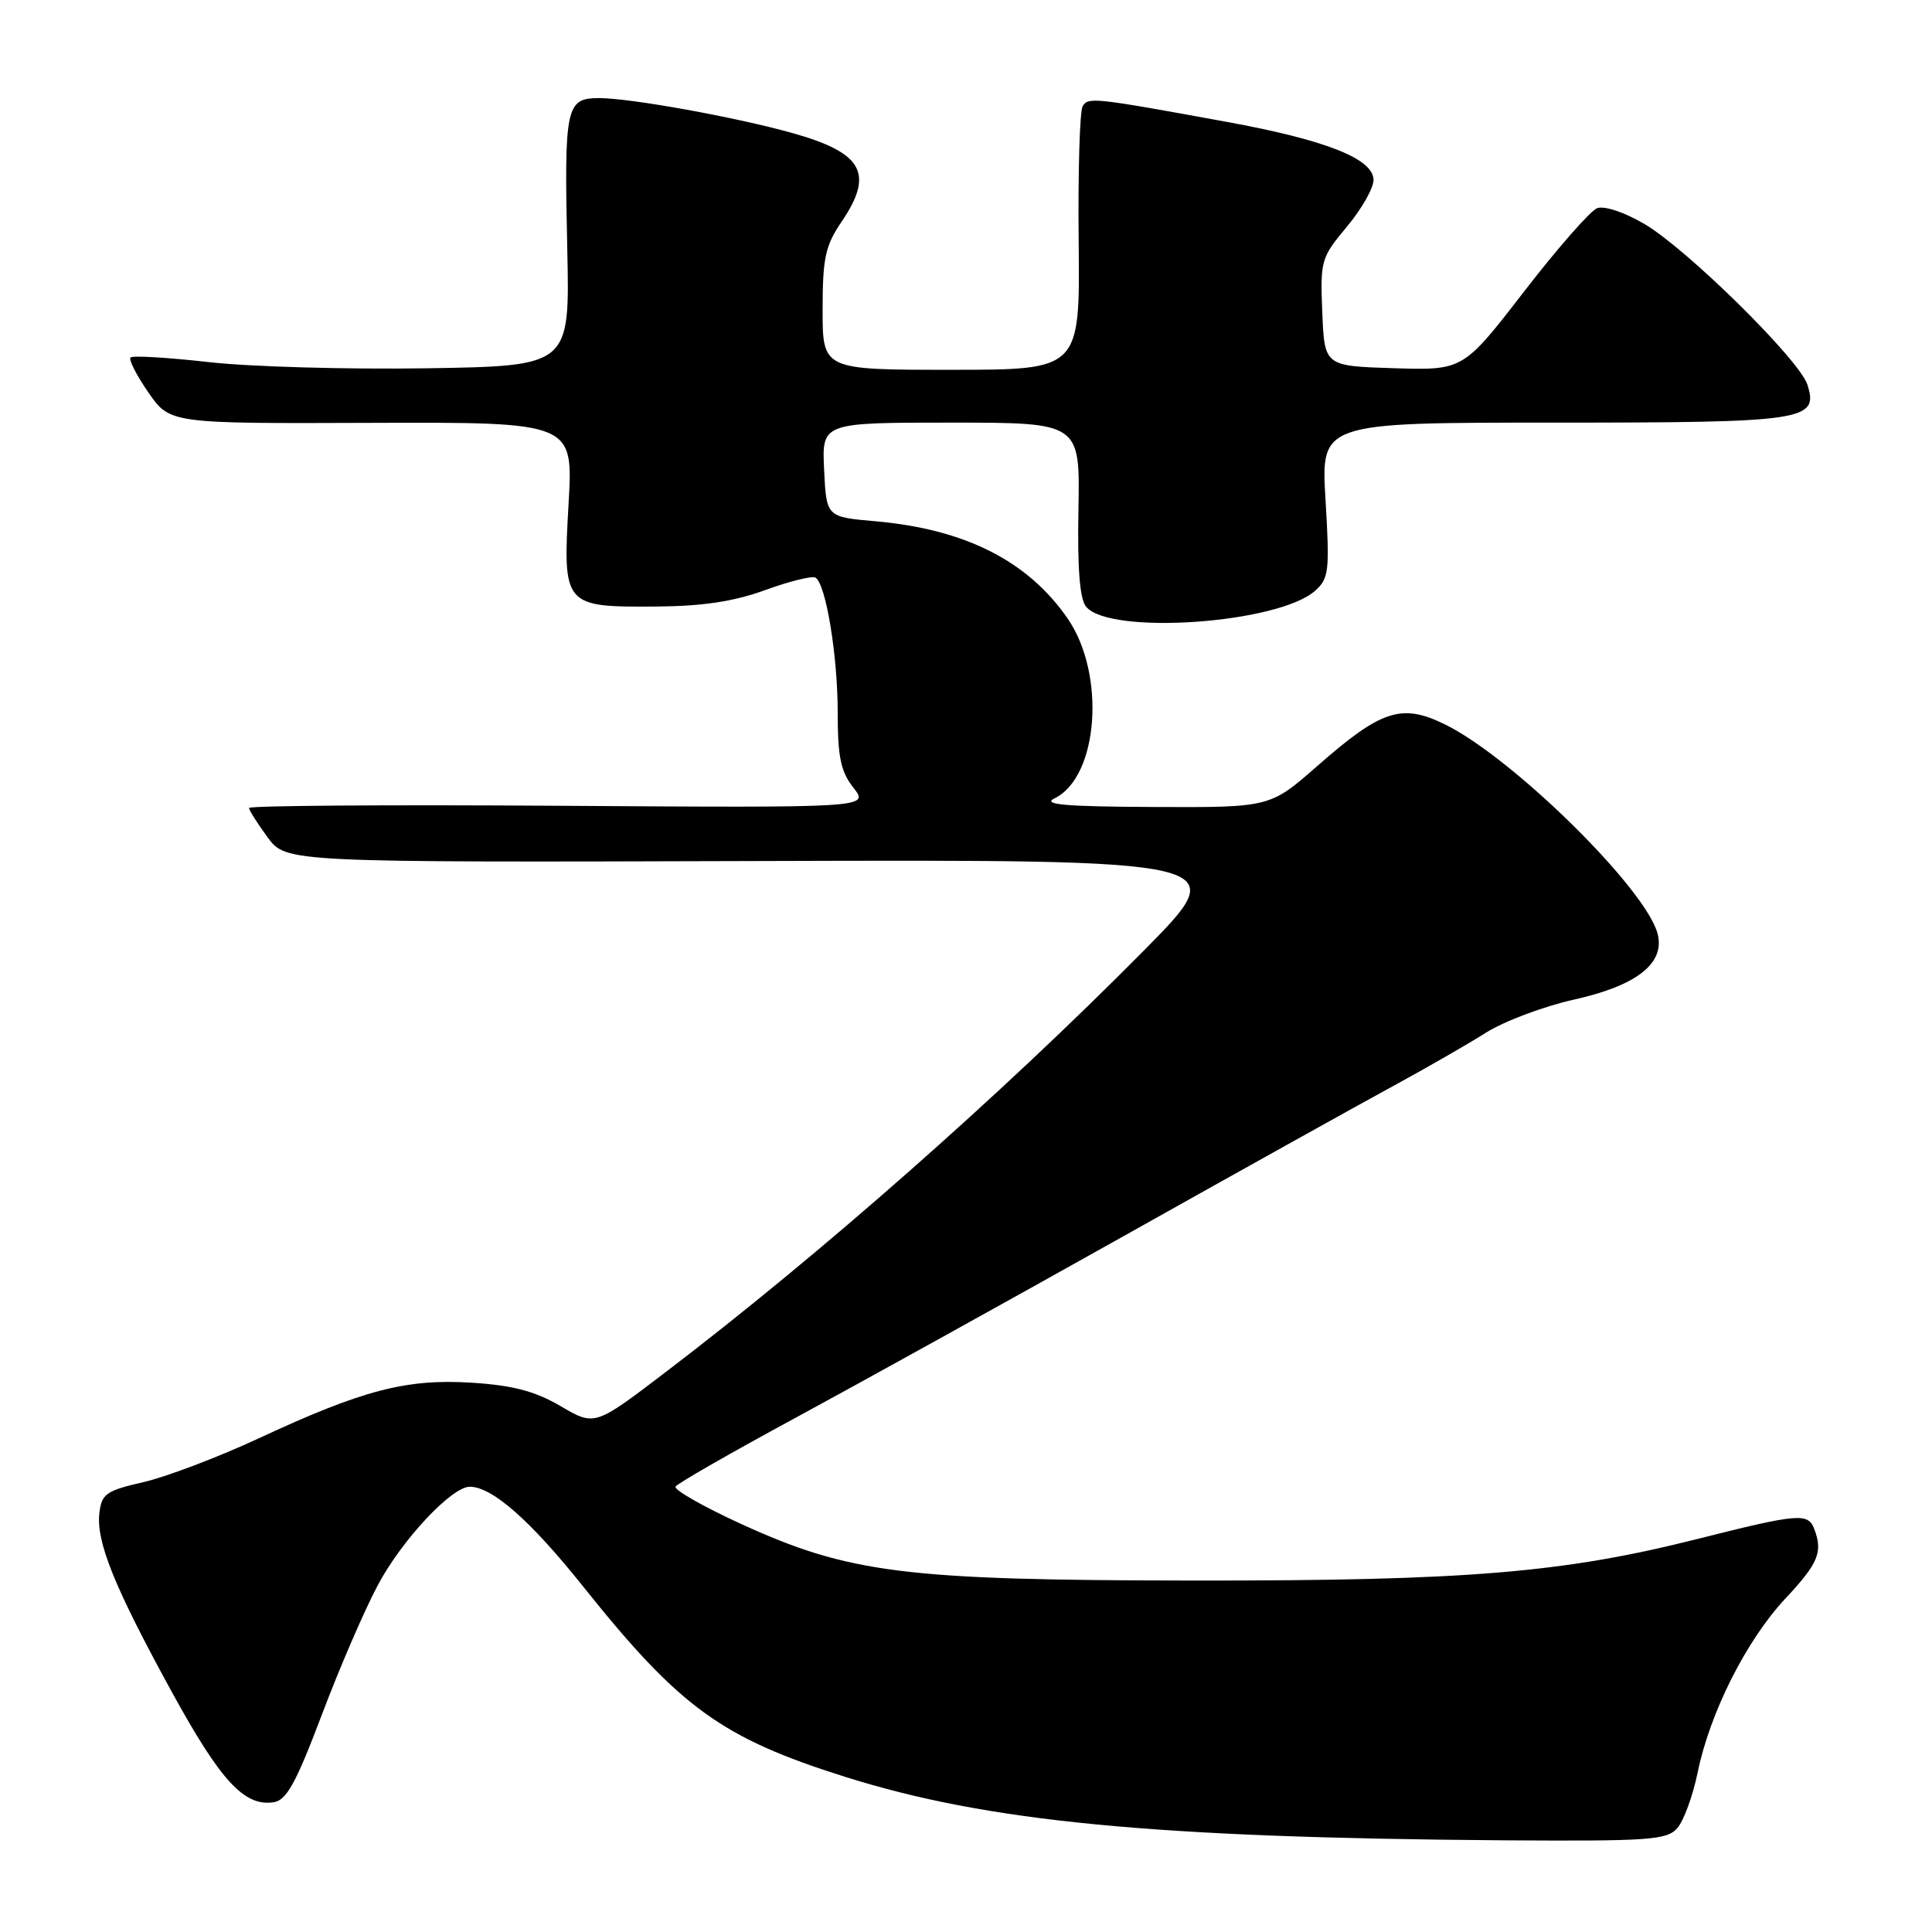 <?xml version="1.0" encoding="UTF-8" standalone="no"?>
<!DOCTYPE svg PUBLIC "-//W3C//DTD SVG 1.1//EN" "http://www.w3.org/Graphics/SVG/1.1/DTD/svg11.dtd" >
<svg xmlns="http://www.w3.org/2000/svg" xmlns:xlink="http://www.w3.org/1999/xlink" version="1.1" viewBox="0 0 256 256">
 <g >
 <path fill="currentColor"
d=" M 222.24 242.25 C 223.09 241.29 224.30 238.00 224.93 234.94 C 226.55 226.97 231.40 217.35 236.55 211.84 C 240.96 207.13 241.57 205.65 240.39 202.58 C 239.57 200.44 238.30 200.55 225.00 203.90 C 207.10 208.42 194.36 209.47 158.00 209.43 C 119.77 209.39 112.49 208.48 98.09 201.88 C 93.12 199.60 89.26 197.39 89.51 196.98 C 89.77 196.56 96.85 192.50 105.24 187.96 C 113.63 183.42 133.10 172.64 148.50 164.01 C 163.90 155.37 180.10 146.35 184.50 143.96 C 188.90 141.57 194.47 138.37 196.89 136.84 C 199.30 135.32 204.54 133.35 208.53 132.46 C 216.86 130.61 220.63 127.66 219.65 123.76 C 218.16 117.81 200.33 100.27 191.35 95.93 C 185.69 93.19 183.00 94.08 174.58 101.47 C 168.28 107.00 168.28 107.00 152.89 106.93 C 141.19 106.88 138.03 106.61 139.72 105.79 C 145.57 102.97 146.56 89.30 141.45 81.93 C 136.17 74.31 127.88 70.12 116.00 69.07 C 109.50 68.50 109.50 68.50 109.20 62.25 C 108.90 56.00 108.90 56.00 126.01 56.00 C 143.11 56.00 143.11 56.00 142.90 67.46 C 142.75 75.28 143.07 79.38 143.91 80.39 C 147.06 84.19 169.40 82.63 174.27 78.27 C 176.09 76.65 176.20 75.64 175.64 66.25 C 175.02 56.00 175.02 56.00 205.82 56.00 C 239.25 56.00 241.00 55.74 239.49 50.97 C 238.45 47.69 223.51 32.96 217.88 29.67 C 215.22 28.11 212.57 27.23 211.62 27.59 C 210.72 27.94 206.36 32.91 201.93 38.65 C 193.88 49.07 193.88 49.07 184.69 48.79 C 175.50 48.50 175.50 48.50 175.21 41.39 C 174.93 34.54 175.04 34.14 178.46 30.05 C 180.41 27.72 182.00 24.93 182.00 23.85 C 182.00 21.04 175.66 18.54 162.50 16.14 C 144.87 12.92 144.21 12.85 143.46 14.07 C 143.07 14.69 142.83 22.81 142.93 32.10 C 143.10 49.00 143.10 49.00 126.05 49.00 C 109.00 49.00 109.00 49.00 109.00 41.04 C 109.00 34.21 109.35 32.57 111.50 29.40 C 115.86 22.98 114.36 20.26 105.00 17.63 C 97.52 15.53 83.53 13.00 79.41 13.00 C 74.97 13.00 74.75 14.06 75.17 33.16 C 75.50 48.50 75.50 48.50 56.50 48.80 C 46.05 48.96 33.07 48.60 27.65 47.98 C 22.24 47.37 17.58 47.09 17.30 47.37 C 17.02 47.64 18.09 49.73 19.66 52.00 C 22.52 56.13 22.52 56.13 49.24 56.03 C 75.96 55.94 75.96 55.94 75.34 66.73 C 74.56 80.31 74.68 80.45 86.86 80.37 C 93.06 80.33 97.16 79.72 101.39 78.19 C 104.63 77.01 107.63 76.27 108.06 76.54 C 109.44 77.39 111.00 86.88 111.00 94.41 C 111.00 100.32 111.40 102.24 113.09 104.39 C 115.18 107.04 115.18 107.04 74.09 106.77 C 51.49 106.62 33.00 106.75 33.00 107.06 C 33.00 107.36 34.11 109.11 35.46 110.95 C 37.92 114.28 37.92 114.28 100.71 114.09 C 163.50 113.90 163.50 113.90 151.50 126.02 C 132.52 145.20 108.57 166.30 88.15 181.85 C 78.81 188.97 78.81 188.97 74.30 186.33 C 70.91 184.34 67.99 183.57 62.56 183.22 C 53.86 182.66 48.07 184.17 34.28 190.59 C 28.90 193.09 22.02 195.70 19.00 196.39 C 14.07 197.52 13.47 197.94 13.17 200.47 C 12.72 204.29 15.15 210.29 22.76 224.18 C 29.24 236.00 32.36 239.38 36.25 238.81 C 37.96 238.56 39.20 236.31 42.62 227.28 C 44.95 221.10 48.30 213.33 50.08 210.01 C 53.27 204.02 59.85 197.00 62.25 197.00 C 65.22 197.01 70.28 201.47 77.23 210.17 C 90.08 226.27 95.59 230.27 111.98 235.44 C 130.86 241.39 152.87 243.51 199.10 243.85 C 218.52 243.98 220.85 243.82 222.24 242.25 Z "/>
</g>
</svg>